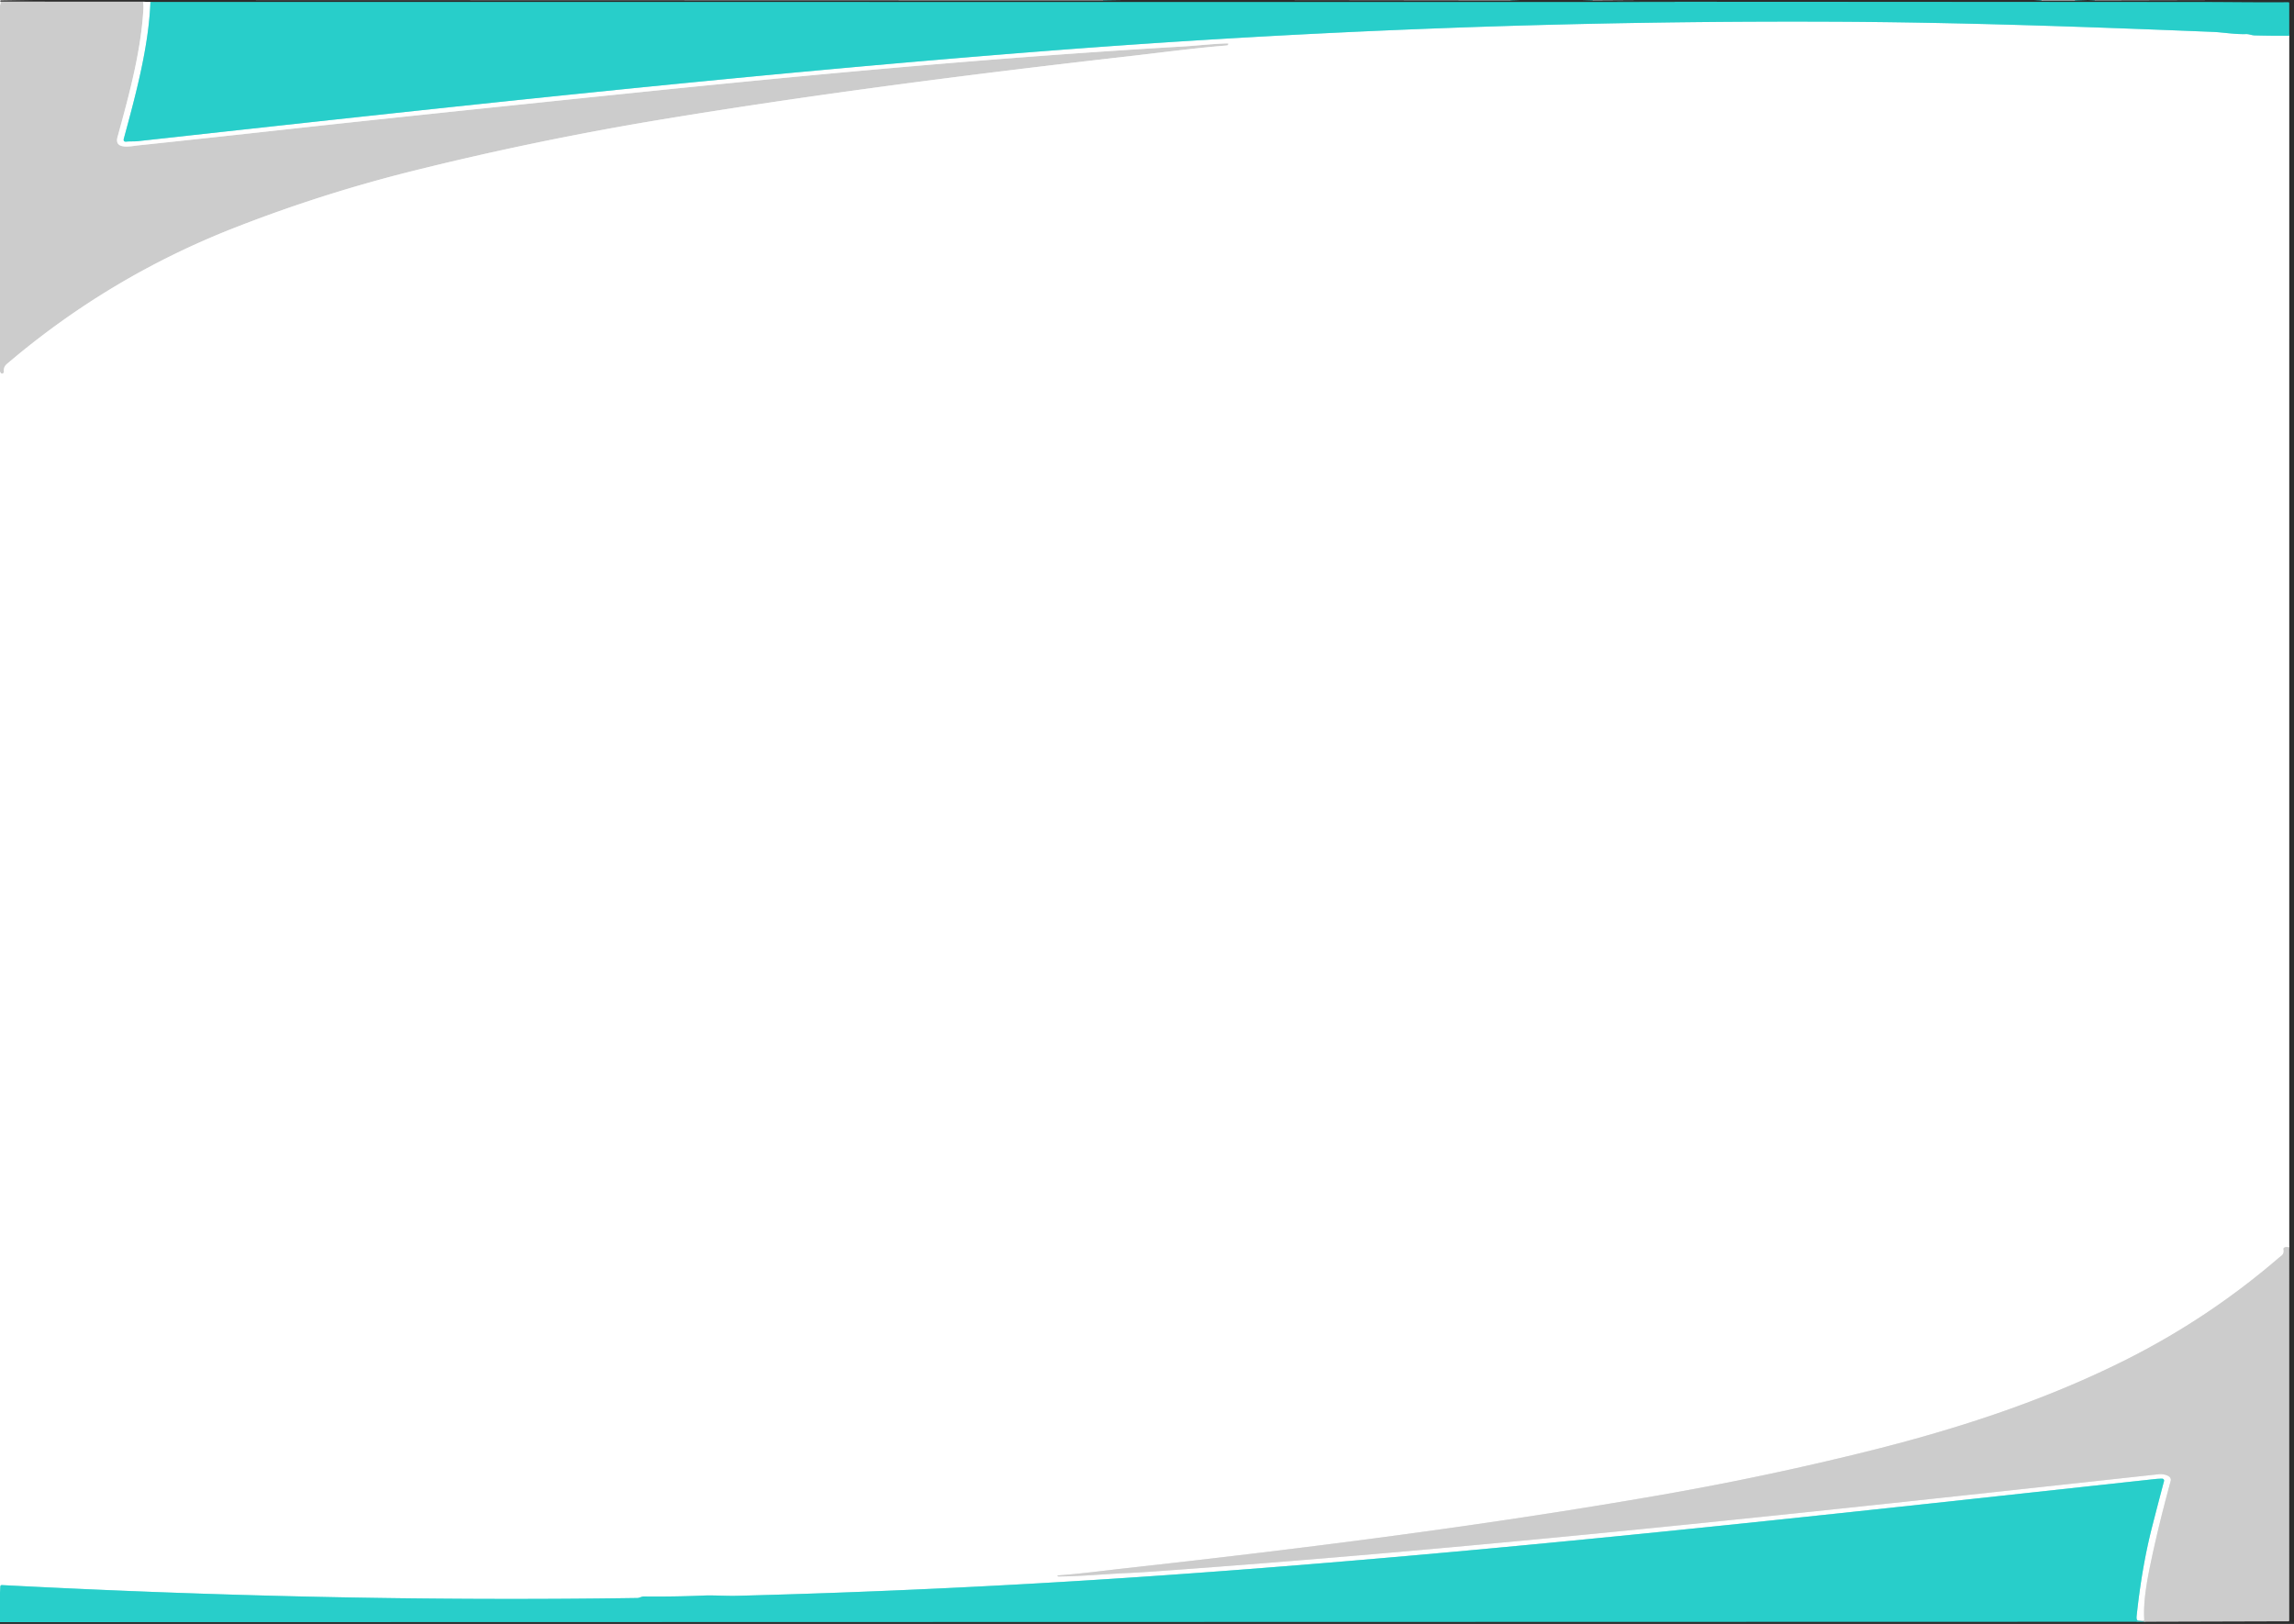 <?xml version="1.0" encoding="UTF-8" standalone="no"?>
<!DOCTYPE svg PUBLIC "-//W3C//DTD SVG 1.1//EN" "http://www.w3.org/Graphics/SVG/1.1/DTD/svg11.dtd">
<svg xmlns="http://www.w3.org/2000/svg" version="1.1" viewBox="0.00 0.00 1431.00 1013.00">
<rect x="0.00" y="0.00" width="1431.00" height="1013.00" fill="#333333" stroke="none"/>
<g stroke-width="2.00" fill="none" stroke-linecap="butt">
<path stroke="#969696" vector-effect="non-scaling-stroke" d="
  M 21.57 0.00
  L 0.58 0.31
  Q 0.17 0.32 0.23 0.73
  Q 0.26 0.94 0.50 1.04"
/>
<path stroke="#e6e6e6" vector-effect="non-scaling-stroke" d="
  M 0.50 1.04
  Q 0.55 2.35 0.00 3.45"
/>
<path stroke="#969696" vector-effect="non-scaling-stroke" d="
  M 92.81 0.00
  L 688.00 0.17"
/>
<path stroke="#2a7d7b" vector-effect="non-scaling-stroke" d="
  M 688.00 0.17
  L 700.32 0.00"
/>
<path stroke="#969696" vector-effect="non-scaling-stroke" d="
  M 790.56 0.00
  L 942.25 0.17"
/>
<path stroke="#2a7d7b" vector-effect="non-scaling-stroke" d="
  M 942.25 0.17
  L 948.33 0.00"
/>
<path stroke="#2a7d7b" vector-effect="non-scaling-stroke" d="
  M 986.79 0.00
  L 993.50 0.17"
/>
<path stroke="#969696" vector-effect="non-scaling-stroke" d="
  M 993.50 0.17
  L 1022.32 0.00"
/>
<path stroke="#2a7d7b" vector-effect="non-scaling-stroke" d="
  M 1090.80 0.00
  L 1112.32 0.00"
/>
<path stroke="#2a7d7b" vector-effect="non-scaling-stroke" d="
  M 1268.80 0.00
  L 1273.51 0.22"
/>
<path stroke="#969696" vector-effect="non-scaling-stroke" d="
  M 1273.51 0.22
  L 1294.25 0.22"
/>
<path stroke="#2a7d7b" vector-effect="non-scaling-stroke" d="
  M 1294.25 0.22
  L 1302.35 0.00"
/>
<path stroke="#2a7d7b" vector-effect="non-scaling-stroke" d="
  M 1302.52 0.00
  L 1306.75 0.17"
/>
<path stroke="#969696" vector-effect="non-scaling-stroke" d="
  M 1306.75 0.17
  L 1384.07 0.00"
/>
<path stroke="#2a7d7b" vector-effect="non-scaling-stroke" d="
  M 0.00 1012.00
  L 1337.76 1011.70"
/>
<path stroke="#7c7c7c" vector-effect="non-scaling-stroke" d="
  M 1337.76 1011.70
  L 1427.45 1011.45
  Q 1427.98 1011.45 1427.98 1010.92
  L 1427.99 778.26"
/>
<path stroke="#969696" vector-effect="non-scaling-stroke" d="
  M 1427.99 778.26
  L 1428.00 22.28"
/>
<path stroke="#2a7d7b" vector-effect="non-scaling-stroke" d="
  M 1428.00 22.28
  L 1427.98 1.97
  Q 1427.98 1.45 1427.46 1.45
  C 1409.04 1.62 1390.28 1.31 1372.25 1.30
  Q 894.37 0.99 1044.74 1.20
  A 0.06 0.05 45.0 0 1 1044.74 1.31
  L 93.84 1.25"
/>
<path stroke="#969696" vector-effect="non-scaling-stroke" d="
  M 93.84 1.25
  L 89.22 1.07"
/>
<path stroke="#7c7c7c" vector-effect="non-scaling-stroke" d="
  M 89.22 1.07
  L 0.50 1.04"
/>
<path stroke="#94e7e5" vector-effect="non-scaling-stroke" d="
  M 688.06 0.00
  Q 688.03 0.08 688.00 0.17"
/>
<path stroke="#94e7e5" vector-effect="non-scaling-stroke" d="
  M 942.31 0.00
  Q 942.28 0.08 942.25 0.17"
/>
<path stroke="#94e7e5" vector-effect="non-scaling-stroke" d="
  M 993.56 0.00
  Q 993.53 0.08 993.50 0.17"
/>
<path stroke="#94e7e5" vector-effect="non-scaling-stroke" d="
  M 1273.56 0.00
  Q 1273.53 0.11 1273.51 0.22"
/>
<path stroke="#94e7e5" vector-effect="non-scaling-stroke" d="
  M 1294.31 0.00
  Q 1294.28 0.11 1294.25 0.22"
/>
<path stroke="#94e7e5" vector-effect="non-scaling-stroke" d="
  M 1306.81 0.00
  Q 1306.78 0.08 1306.75 0.17"
/>
<path stroke="#e6e6e6" vector-effect="non-scaling-stroke" d="
  M 89.22 1.07
  Q 89.59 3.51 89.44 6.00
  C 87.85 32.70 80.37 59.81 73.30 85.54
  C 71.07 93.69 81.96 91.14 85.87 90.73
  Q 117.83 87.40 185.00 80.02
  Q 247.61 73.14 388.51 58.61
  C 504.82 46.61 621.44 35.78 738.18 28.99
  C 746.01 28.53 756.52 27.33 765.76 27.08
  Q 766.32 27.06 766.21 27.61
  Q 766.15 27.88 765.95 28.08
  Q 765.69 28.33 765.09 28.38
  C 744.47 30.05 724.10 32.83 703.57 35.16
  C 607.08 46.13 507.62 58.84 412.47 74.58
  Q 334.32 87.50 257.48 106.65
  Q 200.67 120.81 146.18 142.14
  Q 68.02 172.74 4.25 227.11
  C 2.75 228.39 2.22 230.00 2.43 231.82
  A 1.13 1.13 0.0 0 1 0.81 232.96
  Q 0.28 232.70 0.00 231.69"
/>
<path stroke="#94e7e5" vector-effect="non-scaling-stroke" d="
  M 93.84 1.25
  C 92.75 29.19 84.84 58.51 77.26 86.43
  Q 76.67 88.59 78.89 88.35
  C 81.12 88.11 83.77 88.31 86.03 88.06
  C 274.49 67.31 462.95 46.56 652.01 31.84
  C 814.82 19.17 978.13 12.88 1141.43 13.53
  C 1221.24 13.85 1300.97 16.69 1380.69 19.91
  C 1386.47 20.15 1394.19 21.50 1401.16 21.26
  C 1402.85 21.20 1404.60 22.04 1406.44 22.08
  Q 1417.17 22.37 1428.00 22.28"
/>
<path stroke="#e6e6e6" vector-effect="non-scaling-stroke" d="
  M 1427.99 778.26
  Q 1426.02 777.63 1424.83 778.40
  A 0.86 0.85 -21.5 0 0 1424.45 779.27
  C 1425.02 782.66 1423.38 783.10 1421.35 784.85
  Q 1377.65 822.44 1326.12 848.30
  C 1274.30 874.31 1219.14 892.04 1162.98 905.92
  Q 1100.21 921.44 1036.51 932.56
  C 924.72 952.07 811.93 966.23 699.16 978.70
  C 689.03 979.82 673.11 981.94 659.95 982.83
  Q 659.36 982.87 659.80 983.26
  Q 660.07 983.51 660.50 983.50
  C 674.32 983.40 688.63 982.03 701.69 981.43
  Q 710.63 981.02 719.57 980.38
  C 929.14 965.52 1137.98 942.45 1346.80 919.69
  C 1349.08 919.44 1355.06 920.34 1354.06 924.01
  Q 1346.38 952.01 1341.26 976.75
  C 1339.18 986.85 1336.87 999.63 1337.60 1010.65
  Q 1337.64 1011.22 1337.06 1011.20
  L 1333.92 1011.09"
/>
<path stroke="#94e7e5" vector-effect="non-scaling-stroke" d="
  M 1333.92 1011.09
  Q 1332.56 1010.90 1332.83 1008.26
  Q 1336.06 977.61 1342.52 952.39
  Q 1346.09 938.44 1349.92 924.00
  A 1.21 1.20 -82.4 0 0 1348.76 922.48
  Q 1346.68 922.47 1344.08 922.75
  C 1132.82 945.70 921.50 969.56 709.44 983.90
  Q 584.60 992.34 459.52 995.56
  C 453.01 995.73 445.21 995.14 439.19 995.39
  Q 420.39 996.19 401.58 995.98
  C 400.28 995.97 398.77 996.91 397.69 996.92
  C 265.47 998.89 133.18 995.77 1.14 988.87
  A 0.89 0.89 0.0 0 0 0.21 989.71
  L 0.00 993.69"
/>
<path stroke="#7acdcb" vector-effect="non-scaling-stroke" d="
  M 1337.76 1011.70
  L 1333.92 1011.09"
/>
</g>
<path fill="#ffffff" d="
  M 0.00 0.00
  L 21.57 0.00
  L 0.58 0.31
  Q 0.17 0.32 0.23 0.73
  Q 0.26 0.94 0.50 1.04
  Q 0.55 2.35 0.00 3.45
  L 0.00 0.00
  Z"
/>
<path fill="#2c2c2c" d="
  M 21.57 0.00
  L 92.81 0.00
  L 688.00 0.17
  L 700.32 0.00
  L 790.56 0.00
  L 942.25 0.17
  L 948.33 0.00
  L 986.79 0.00
  L 993.50 0.17
  L 1022.32 0.00
  L 1090.80 0.00
  L 1112.32 0.00
  L 1268.80 0.00
  L 1273.51 0.22
  L 1294.25 0.22
  L 1302.35 0.00
  Q 1302.43 0.05 1302.52 0.00
  L 1306.75 0.17
  L 1384.07 0.00
  L 1431.00 0.00
  L 1431.00 1013.00
  L 0.00 1013.00
  L 0.00 1012.00
  L 1337.76 1011.70
  L 1427.45 1011.45
  Q 1427.98 1011.45 1427.98 1010.92
  L 1427.99 778.26
  L 1428.00 22.28
  L 1427.98 1.97
  Q 1427.98 1.45 1427.46 1.45
  C 1409.04 1.62 1390.28 1.31 1372.25 1.30
  Q 894.37 0.99 1044.74 1.20
  A 0.06 0.05 45.0 0 1 1044.74 1.31
  L 93.84 1.25
  L 89.22 1.07
  L 0.50 1.04
  Q 0.26 0.94 0.23 0.73
  Q 0.17 0.32 0.58 0.31
  L 21.57 0.00
  Z"
/>
<path fill="#ffffff" d="
  M 92.81 0.00
  L 688.06 0.00
  Q 688.03 0.08 688.00 0.17
  L 92.81 0.00
  Z"
/>
<path fill="#28ceca" d="
  M 688.06 0.00
  L 700.32 0.00
  L 688.00 0.17
  Q 688.03 0.08 688.06 0.00
  Z"
/>
<path fill="#ffffff" d="
  M 790.56 0.00
  L 942.31 0.00
  Q 942.28 0.08 942.25 0.17
  L 790.56 0.00
  Z"
/>
<path fill="#28ceca" d="
  M 942.31 0.00
  L 948.33 0.00
  L 942.25 0.17
  Q 942.28 0.08 942.31 0.00
  Z"
/>
<path fill="#28ceca" d="
  M 986.79 0.00
  L 993.56 0.00
  Q 993.53 0.08 993.50 0.17
  L 986.79 0.00
  Z"
/>
<path fill="#ffffff" d="
  M 993.56 0.00
  L 1022.32 0.00
  L 993.50 0.17
  Q 993.53 0.08 993.56 0.00
  Z"
/>
<path fill="#28ceca" d="
  M 1090.80 0.00
  L 1112.32 0.00
  L 1090.80 0.00
  Z"
/>
<path fill="#28ceca" d="
  M 1268.80 0.00
  L 1273.56 0.00
  Q 1273.53 0.11 1273.51 0.22
  L 1268.80 0.00
  Z"
/>
<path fill="#ffffff" d="
  M 1273.56 0.00
  L 1294.31 0.00
  Q 1294.28 0.11 1294.25 0.22
  L 1273.51 0.22
  Q 1273.53 0.11 1273.56 0.00
  Z"
/>
<path fill="#28ceca" d="
  M 1294.31 0.00
  L 1302.35 0.00
  L 1294.25 0.22
  Q 1294.28 0.11 1294.31 0.00
  Z"
/>
<path fill="#28ceca" d="
  M 1302.52 0.00
  L 1306.81 0.00
  Q 1306.78 0.08 1306.75 0.17
  L 1302.52 0.00
  Z"
/>
<path fill="#ffffff" d="
  M 1306.81 0.00
  L 1384.07 0.00
  L 1306.75 0.17
  Q 1306.78 0.08 1306.81 0.00
  Z"
/>
<path fill="#cccccc" d="
  M 89.22 1.07
  Q 89.59 3.51 89.44 6.00
  C 87.85 32.70 80.37 59.81 73.30 85.54
  C 71.07 93.69 81.96 91.14 85.87 90.73
  Q 117.83 87.40 185.00 80.02
  Q 247.61 73.14 388.51 58.61
  C 504.82 46.61 621.44 35.78 738.18 28.99
  C 746.01 28.53 756.52 27.33 765.76 27.08
  Q 766.32 27.06 766.21 27.61
  Q 766.15 27.88 765.95 28.08
  Q 765.69 28.33 765.09 28.38
  C 744.47 30.05 724.10 32.83 703.57 35.16
  C 607.08 46.13 507.62 58.84 412.47 74.58
  Q 334.32 87.50 257.48 106.65
  Q 200.67 120.81 146.18 142.14
  Q 68.02 172.74 4.25 227.11
  C 2.75 228.39 2.22 230.00 2.43 231.82
  A 1.13 1.13 0.0 0 1 0.81 232.96
  Q 0.28 232.70 0.00 231.69
  L 0.00 3.45
  Q 0.55 2.35 0.50 1.04
  L 89.22 1.07
  Z"
/>
<path fill="#ffffff" d="
  M 89.22 1.07
  L 93.84 1.25
  C 92.75 29.19 84.84 58.51 77.26 86.43
  Q 76.67 88.59 78.89 88.35
  C 81.12 88.11 83.77 88.31 86.03 88.06
  C 274.49 67.31 462.95 46.56 652.01 31.84
  C 814.82 19.17 978.13 12.88 1141.43 13.53
  C 1221.24 13.85 1300.97 16.69 1380.69 19.91
  C 1386.47 20.15 1394.19 21.50 1401.16 21.26
  C 1402.85 21.20 1404.60 22.04 1406.44 22.08
  Q 1417.17 22.37 1428.00 22.28
  L 1427.99 778.26
  Q 1426.02 777.63 1424.83 778.40
  A 0.86 0.85 -21.5 0 0 1424.45 779.27
  C 1425.02 782.66 1423.38 783.10 1421.35 784.85
  Q 1377.65 822.44 1326.12 848.30
  C 1274.30 874.31 1219.14 892.04 1162.98 905.92
  Q 1100.21 921.44 1036.51 932.56
  C 924.72 952.07 811.93 966.23 699.16 978.70
  C 689.03 979.82 673.11 981.94 659.95 982.83
  Q 659.36 982.87 659.80 983.26
  Q 660.07 983.51 660.50 983.50
  C 674.32 983.40 688.63 982.03 701.69 981.43
  Q 710.63 981.02 719.57 980.38
  C 929.14 965.52 1137.98 942.45 1346.80 919.69
  C 1349.08 919.44 1355.06 920.34 1354.06 924.01
  Q 1346.38 952.01 1341.26 976.75
  C 1339.18 986.85 1336.87 999.63 1337.60 1010.65
  Q 1337.64 1011.22 1337.06 1011.20
  L 1333.92 1011.09
  Q 1332.56 1010.90 1332.83 1008.26
  Q 1336.06 977.61 1342.52 952.39
  Q 1346.09 938.44 1349.92 924.00
  A 1.21 1.20 -82.4 0 0 1348.76 922.48
  Q 1346.68 922.47 1344.08 922.75
  C 1132.82 945.70 921.50 969.56 709.44 983.90
  Q 584.60 992.34 459.52 995.56
  C 453.01 995.73 445.21 995.14 439.19 995.39
  Q 420.39 996.19 401.58 995.98
  C 400.28 995.97 398.77 996.91 397.69 996.92
  C 265.47 998.89 133.18 995.77 1.14 988.87
  A 0.89 0.89 0.0 0 0 0.21 989.71
  L 0.00 993.69
  L 0.00 231.69
  Q 0.28 232.70 0.81 232.96
  A 1.13 1.13 0.0 0 0 2.43 231.82
  C 2.22 230.00 2.75 228.39 4.25 227.11
  Q 68.02 172.74 146.18 142.14
  Q 200.67 120.81 257.48 106.65
  Q 334.32 87.50 412.47 74.58
  C 507.62 58.84 607.08 46.13 703.57 35.16
  C 724.10 32.83 744.47 30.05 765.09 28.38
  Q 765.69 28.33 765.95 28.08
  Q 766.15 27.88 766.21 27.61
  Q 766.32 27.06 765.76 27.08
  C 756.52 27.33 746.01 28.53 738.18 28.99
  C 621.44 35.78 504.82 46.61 388.51 58.61
  Q 247.61 73.14 185.00 80.02
  Q 117.83 87.40 85.87 90.73
  C 81.96 91.14 71.07 93.69 73.30 85.54
  C 80.37 59.81 87.85 32.70 89.44 6.00
  Q 89.59 3.51 89.22 1.07
  Z"
/>
<path fill="#28ceca" d="
  M 93.84 1.25
  L 1044.74 1.31
  A 0.06 0.05 45.0 0 0 1044.74 1.20
  Q 894.37 0.99 1372.25 1.30
  C 1390.28 1.31 1409.04 1.62 1427.46 1.45
  Q 1427.98 1.45 1427.98 1.97
  L 1428.00 22.28
  Q 1417.17 22.37 1406.44 22.08
  C 1404.60 22.04 1402.85 21.20 1401.16 21.26
  C 1394.19 21.50 1386.47 20.15 1380.69 19.91
  C 1300.97 16.69 1221.24 13.85 1141.43 13.53
  C 978.13 12.88 814.82 19.17 652.01 31.84
  C 462.95 46.56 274.49 67.31 86.03 88.06
  C 83.77 88.31 81.12 88.11 78.89 88.35
  Q 76.67 88.59 77.26 86.43
  C 84.84 58.51 92.75 29.19 93.84 1.25
  Z"
/>
<path fill="#cccccc" d="
  M 1427.99 778.26
  L 1427.98 1010.92
  Q 1427.98 1011.45 1427.45 1011.45
  L 1337.76 1011.70
  L 1333.92 1011.09
  L 1337.06 1011.20
  Q 1337.64 1011.22 1337.60 1010.65
  C 1336.87 999.63 1339.18 986.85 1341.26 976.75
  Q 1346.38 952.01 1354.06 924.01
  C 1355.06 920.34 1349.08 919.44 1346.80 919.69
  C 1137.98 942.45 929.14 965.52 719.57 980.38
  Q 710.63 981.02 701.69 981.43
  C 688.63 982.03 674.32 983.40 660.50 983.50
  Q 660.07 983.51 659.80 983.26
  Q 659.36 982.87 659.95 982.83
  C 673.11 981.94 689.03 979.82 699.16 978.70
  C 811.93 966.23 924.72 952.07 1036.51 932.56
  Q 1100.21 921.44 1162.98 905.92
  C 1219.14 892.04 1274.30 874.31 1326.12 848.30
  Q 1377.65 822.44 1421.35 784.85
  C 1423.38 783.10 1425.02 782.66 1424.45 779.27
  A 0.86 0.85 -21.5 0 1 1424.83 778.40
  Q 1426.02 777.63 1427.99 778.26
  Z"
/>
<path fill="#28ceca" d="
  M 1333.92 1011.09
  L 1337.76 1011.70
  L 0.00 1012.00
  L 0.00 993.69
  L 0.21 989.71
  A 0.89 0.89 0.0 0 1 1.14 988.87
  C 133.18 995.77 265.47 998.89 397.69 996.92
  C 398.77 996.91 400.28 995.97 401.58 995.98
  Q 420.39 996.19 439.19 995.39
  C 445.21 995.14 453.01 995.73 459.52 995.56
  Q 584.60 992.34 709.44 983.90
  C 921.50 969.56 1132.82 945.70 1344.08 922.75
  Q 1346.68 922.47 1348.76 922.48
  A 1.21 1.20 -82.4 0 1 1349.92 924.00
  Q 1346.09 938.44 1342.52 952.39
  Q 1336.06 977.61 1332.83 1008.26
  Q 1332.56 1010.90 1333.92 1011.09
  Z"
/>
</svg>
